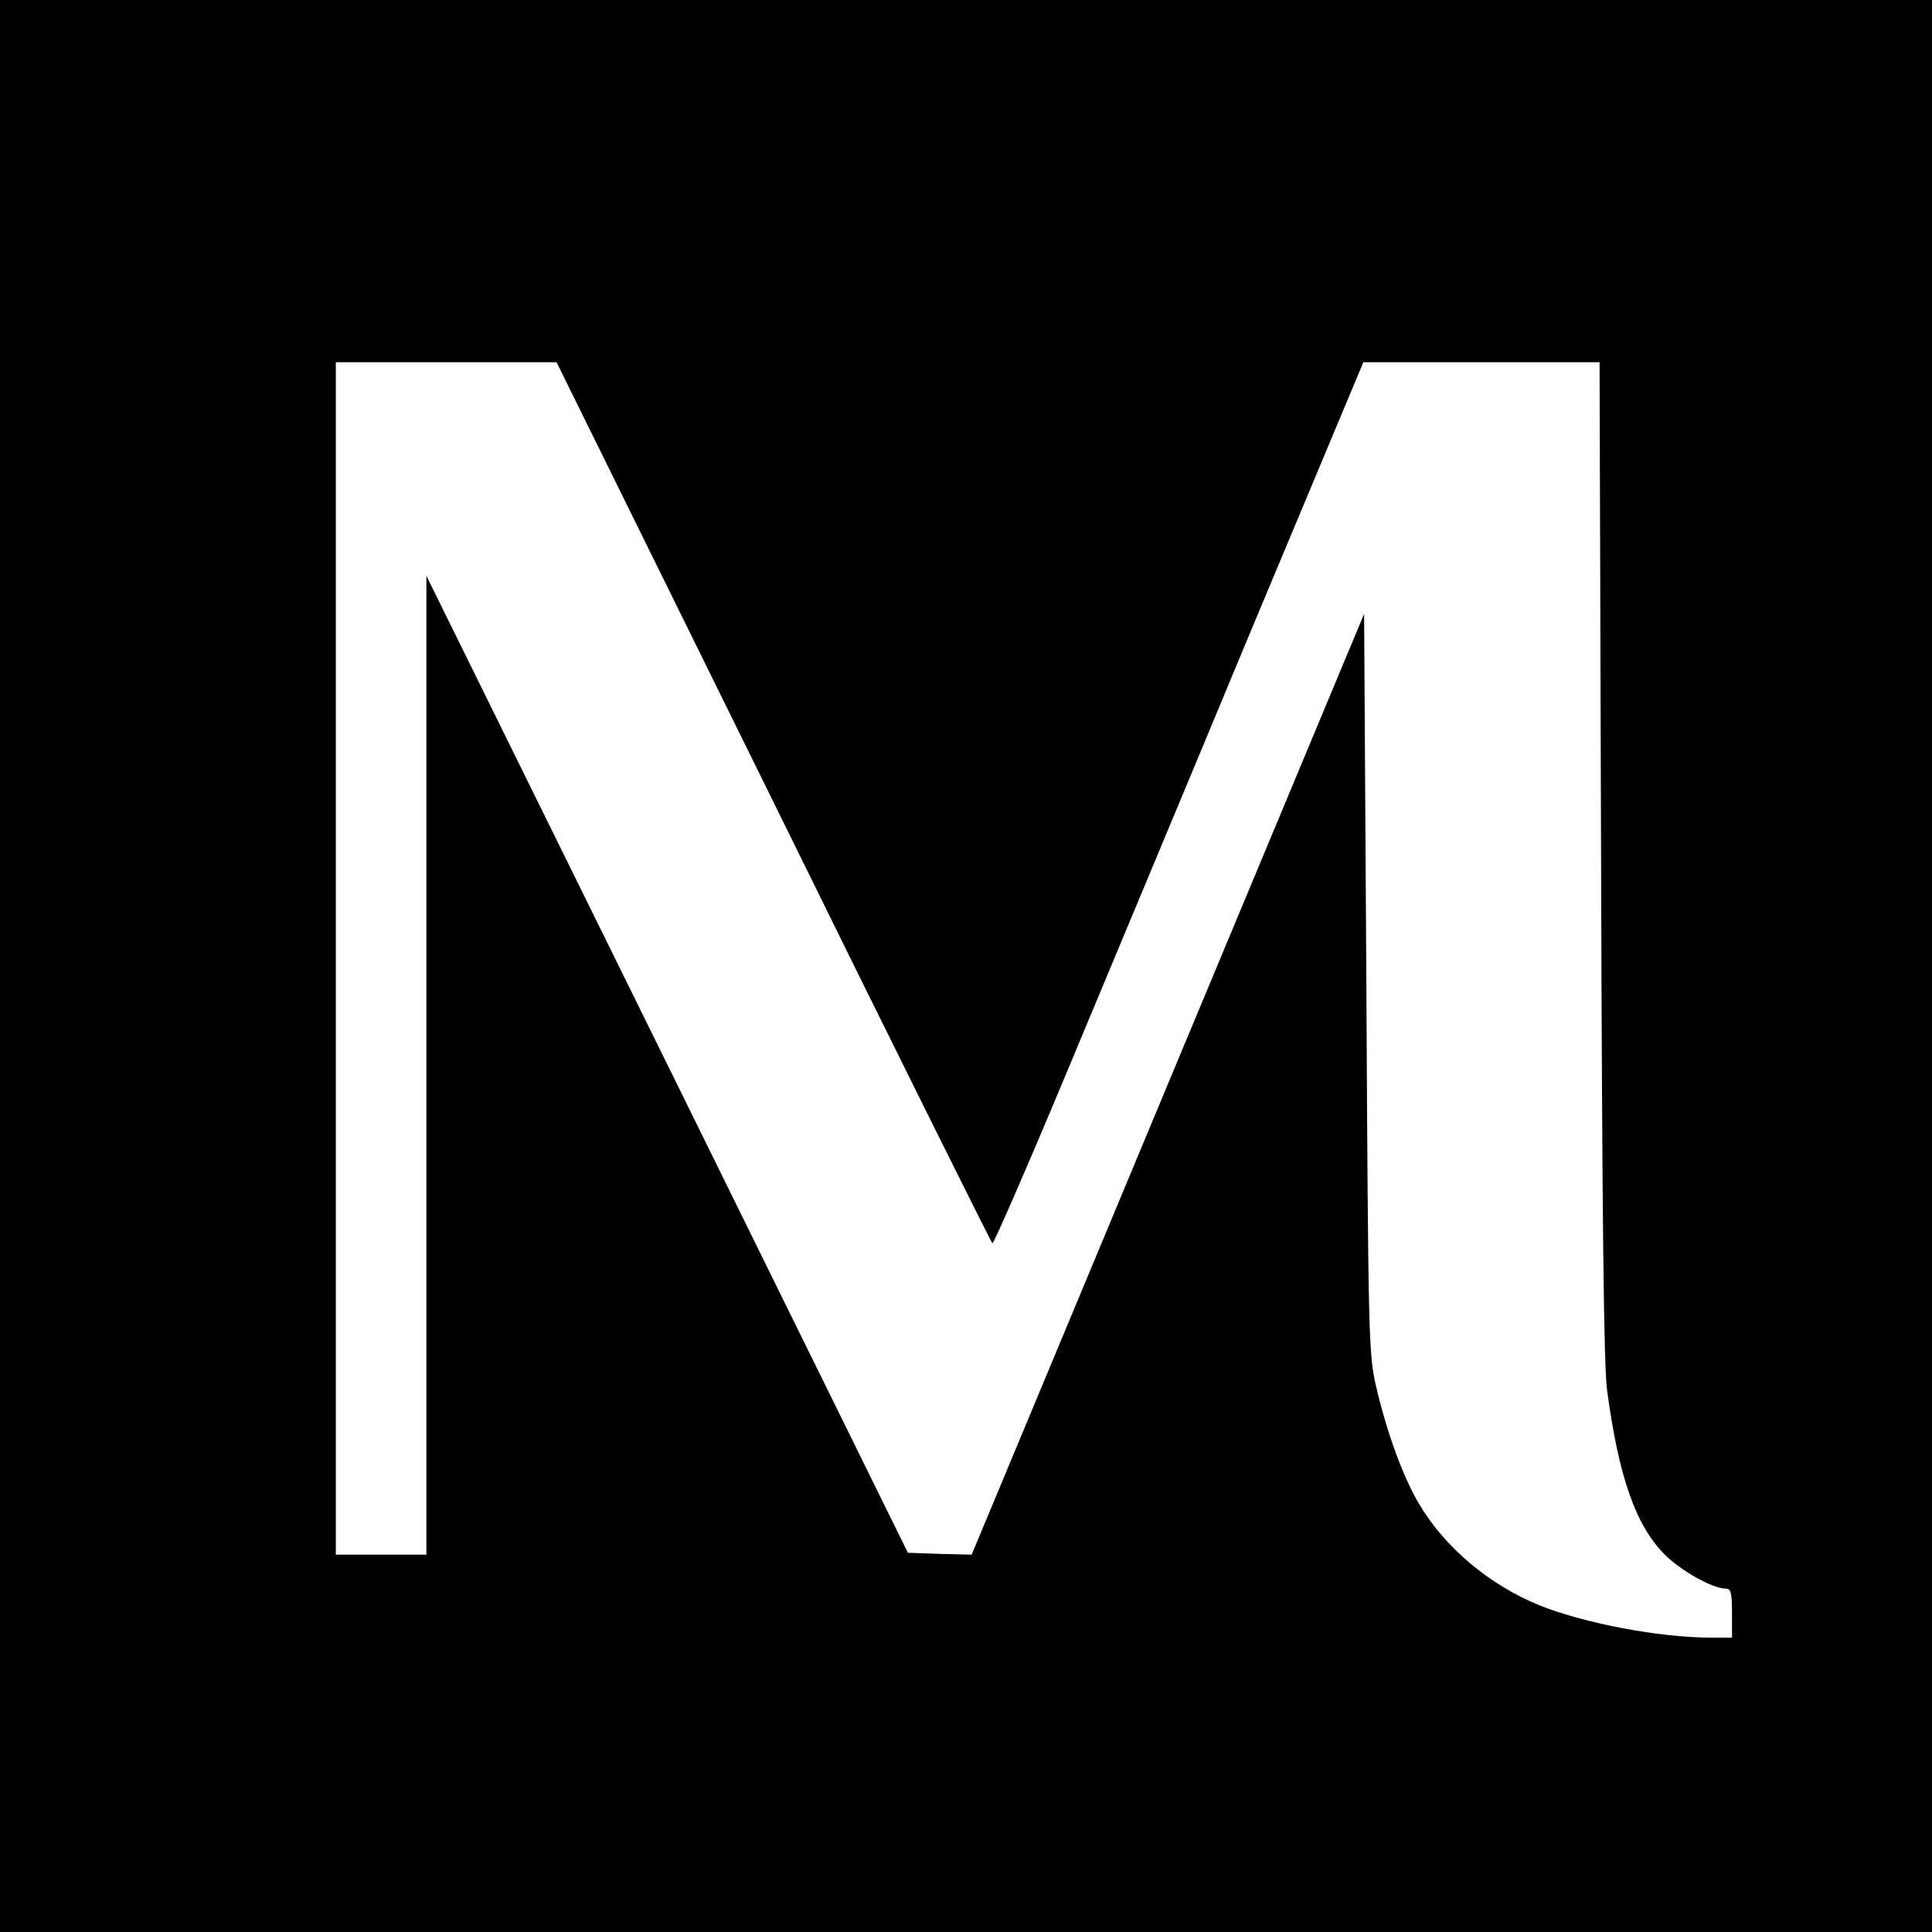 <svg version="1" xmlns="http://www.w3.org/2000/svg" width="682.667" height="682.667" viewBox="0 0 512 512"><path d="M0 256v256h512V0H0v256zm205-43.4c31.5 64.1 57.7 116.7 58 116.9.3.2 9.3-20.4 19.9-45.8 10.6-25.4 32.6-78 48.8-117L361.3 96h62.6l.4 131.7c.3 95.4.7 134.3 1.6 140.8 3.1 23 7.6 35.8 15.3 43.5 4.3 4.3 12.7 9 16.1 9 1.4 0 1.7 1 1.7 6.5v6.5h-5.2c-14.1 0-33.9-3.8-45.9-8.6-13.2-5.4-25-15.3-31.8-26.8-4.2-7-8.6-19-11.4-31.1-2-8.7-2.1-12-2.6-106.9l-.6-97.9-52 124.6-52 124.7-8.4-.2-8.5-.3L176.8 282 113 152.6V412H89V96h58.5L205 212.6z"/></svg>